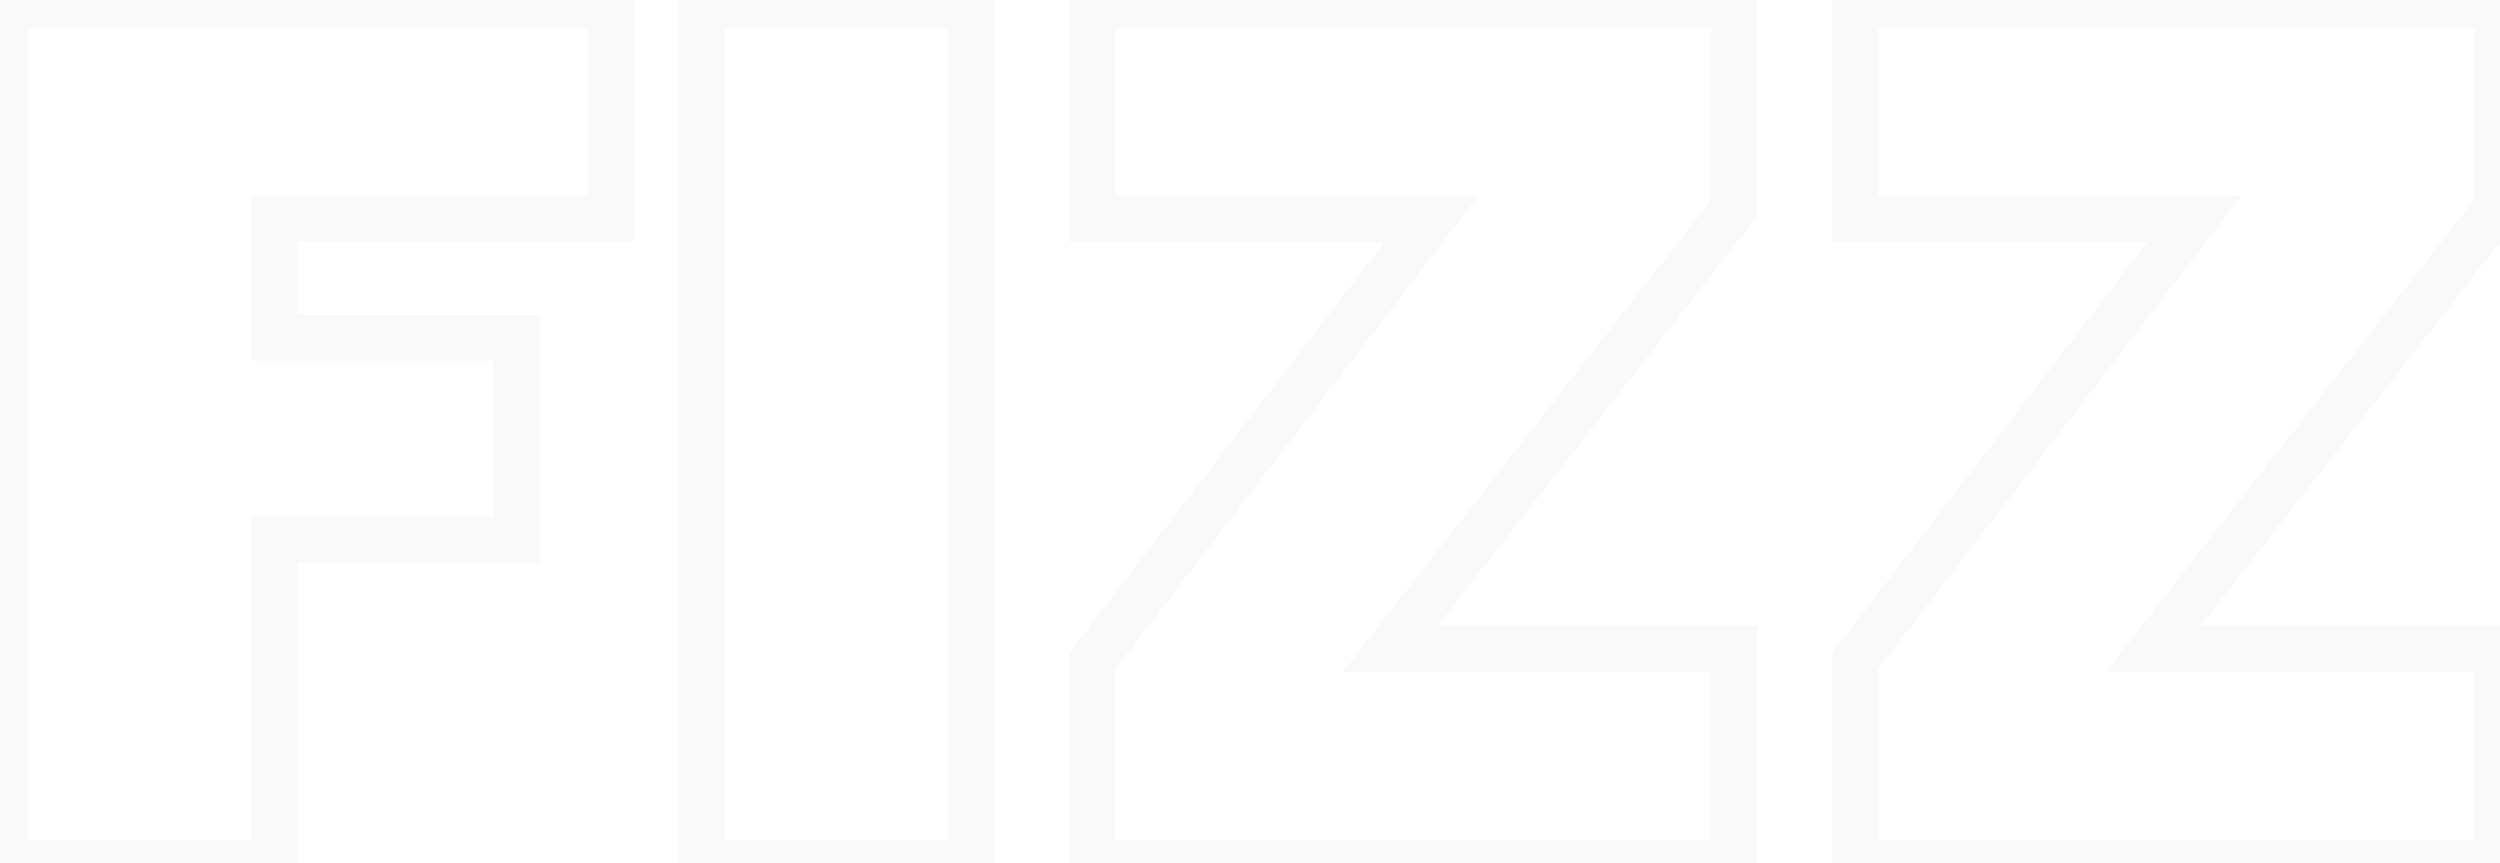 <svg width="362" height="125" viewBox="0 0 362 125" fill="none" xmlns="http://www.w3.org/2000/svg">
<path d="M88.462 0.828H91.802V-2.512H88.462V0.828ZM88.462 31.695V35.035H91.802V31.695H88.462ZM39.705 31.695V28.355H36.365V31.695H39.705ZM39.705 48.883H36.365V52.223H39.705V48.883ZM74.781 48.883H78.121V45.543H74.781V48.883ZM74.781 78.172V81.512H78.121V78.172H74.781ZM39.705 78.172V74.832H36.365V78.172H39.705ZM39.705 125V128.34H43.045V125H39.705ZM0.769 125H-2.571V128.34H0.769V125ZM0.769 0.828V-2.512H-2.571V0.828H0.769ZM85.121 0.828V31.695H91.802V0.828H85.121ZM88.462 28.355H39.705V35.035H88.462V28.355ZM36.365 31.695V48.883H43.045V31.695H36.365ZM39.705 52.223H74.781V45.543H39.705V52.223ZM71.442 48.883V78.172H78.121V48.883H71.442ZM74.781 74.832H39.705V81.512H74.781V74.832ZM36.365 78.172V125H43.045V78.172H36.365ZM39.705 121.66H0.769V128.34H39.705V121.66ZM4.109 125V0.828H-2.571V125H4.109ZM0.769 4.168H88.462V-2.512H0.769V4.168ZM140.585 0.828H143.925V-2.512H140.585V0.828ZM140.585 125V128.34H143.925V125H140.585ZM101.65 125H98.31V128.34H101.65V125ZM101.65 0.828V-2.512H98.31V0.828H101.65ZM137.245 0.828V125H143.925V0.828H137.245ZM140.585 121.66H101.65V128.34H140.585V121.66ZM104.99 125V0.828H98.31V125H104.99ZM101.65 4.168H140.585V-2.512H101.65V4.168ZM201.315 93.957L198.681 91.902L194.472 97.297H201.315V93.957ZM251.124 93.957H254.464V90.617H251.124V93.957ZM251.124 125V128.34H254.464V125H251.124ZM158.17 125H154.83V128.34H158.17V125ZM158.17 95.711L155.52 93.678L154.83 94.577V95.711H158.17ZM207.278 31.695L209.928 33.728L214.05 28.355H207.278V31.695ZM158.17 31.695H154.83V35.035H158.17V31.695ZM158.17 0.828V-2.512H154.83V0.828H158.17ZM251.124 0.828H254.464V-2.512H251.124V0.828ZM251.124 30.117L253.757 32.172L254.464 31.266V30.117H251.124ZM201.315 97.297H251.124V90.617H201.315V97.297ZM247.784 93.957V125H254.464V93.957H247.784ZM251.124 121.66H158.17V128.34H251.124V121.66ZM161.51 125V95.711H154.83V125H161.51ZM160.82 97.744L209.928 33.728L204.628 29.663L155.52 93.678L160.82 97.744ZM207.278 28.355H158.17V35.035H207.278V28.355ZM161.51 31.695V0.828H154.83V31.695H161.51ZM158.17 4.168H251.124V-2.512H158.17V4.168ZM247.784 0.828V30.117H254.464V0.828H247.784ZM248.491 28.062L198.681 91.902L203.948 96.011L253.757 32.172L248.491 28.062ZM311.786 93.957L309.153 91.902L304.944 97.297H311.786V93.957ZM361.596 93.957H364.936V90.617H361.596V93.957ZM361.596 125V128.34H364.936V125H361.596ZM268.642 125H265.302V128.34H268.642V125ZM268.642 95.711L265.992 93.678L265.302 94.577V95.711H268.642ZM317.75 31.695L320.4 33.728L324.521 28.355H317.75V31.695ZM268.642 31.695H265.302V35.035H268.642V31.695ZM268.642 0.828V-2.512H265.302V0.828H268.642ZM361.596 0.828H364.936V-2.512H361.596V0.828ZM361.596 30.117L364.229 32.172L364.936 31.266V30.117H361.596ZM311.786 97.297H361.596V90.617H311.786V97.297ZM358.256 93.957V125H364.936V93.957H358.256ZM361.596 121.66H268.642V128.34H361.596V121.66ZM271.982 125V95.711H265.302V125H271.982ZM271.292 97.744L320.4 33.728L315.099 29.663L265.992 93.678L271.292 97.744ZM317.75 28.355H268.642V35.035H317.75V28.355ZM271.982 31.695V0.828H265.302V31.695H271.982ZM268.642 4.168H361.596V-2.512H268.642V4.168ZM358.256 0.828V30.117H364.936V0.828H358.256ZM358.962 28.062L309.153 91.902L314.42 96.011L364.229 32.172L358.962 28.062Z" fill="#DEDEDE" fill-opacity="0.19"/>
</svg>
